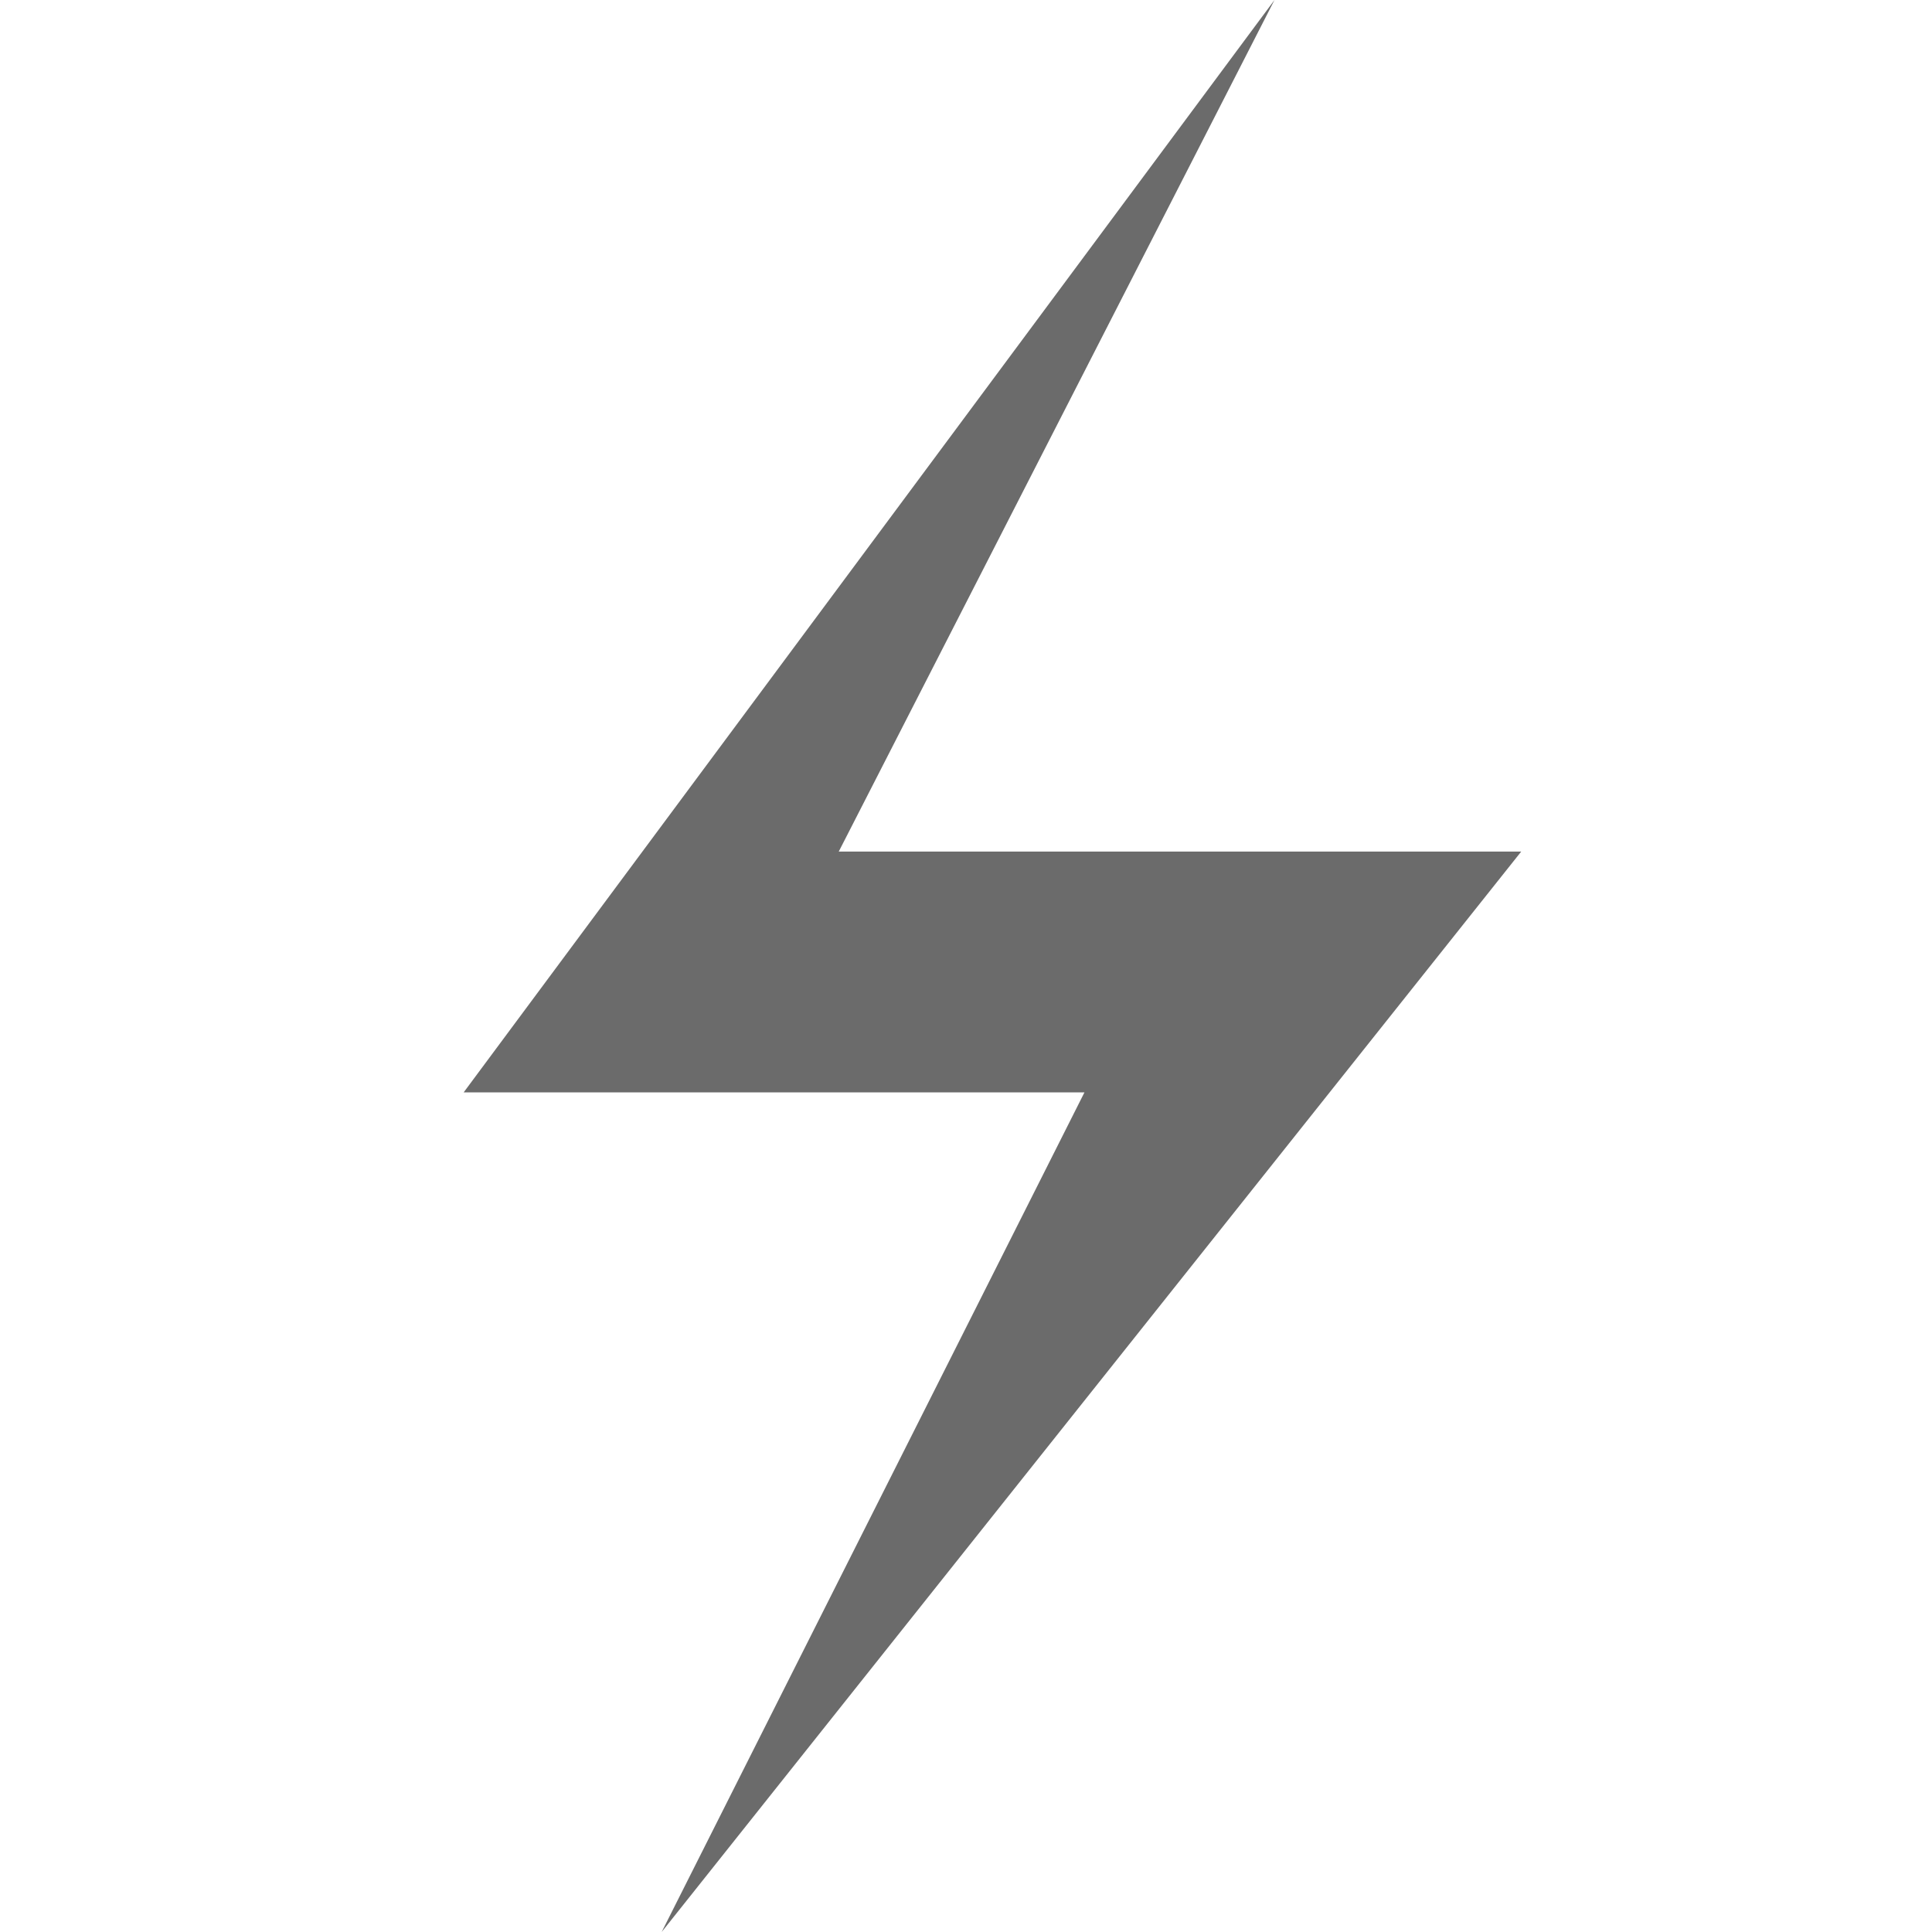 <svg width="250" height="250" viewBox="0 0 250 250" fill="none" xmlns="http://www.w3.org/2000/svg">
<path d="M164.918 0L60 141.35H140.33L85.619 250L196.843 110.195H108.533L164.918 0Z" fill="#6B6B6B"/>
</svg>
